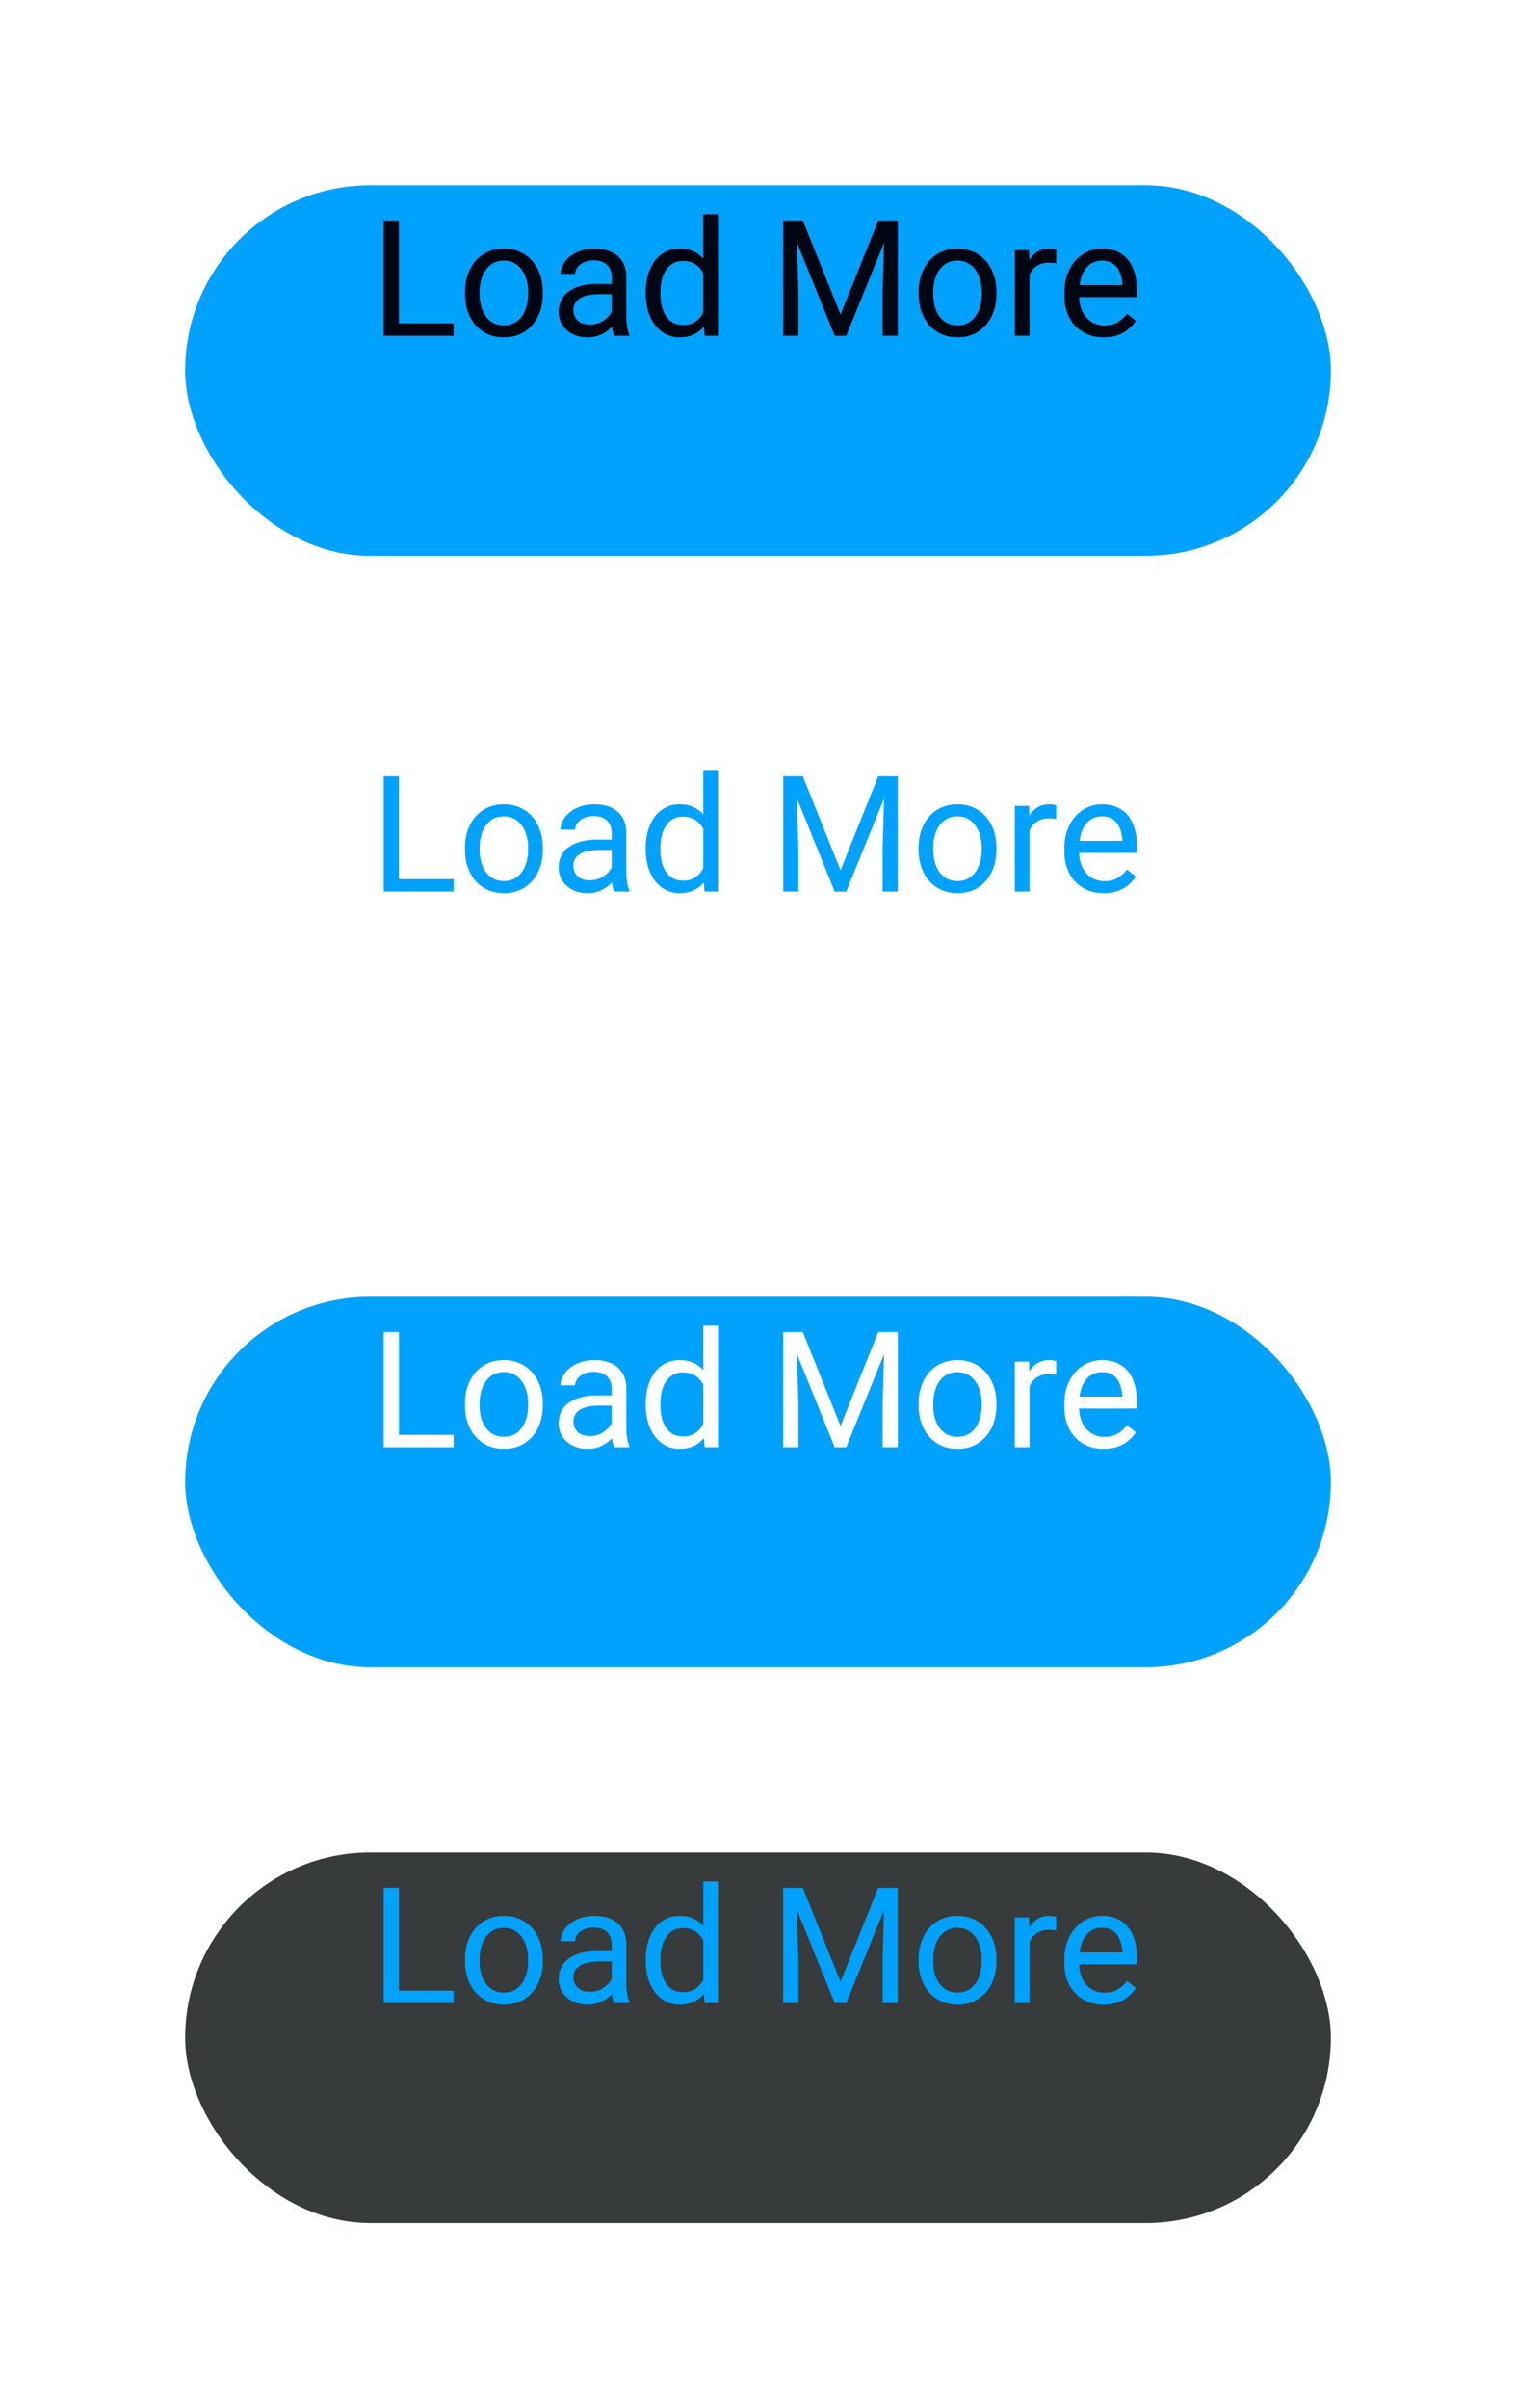<svg width="131" height="208" viewBox="0 0 131 208" fill="none" xmlns="http://www.w3.org/2000/svg">
<rect width="131" height="208" fill="white"/>
<rect x="16" y="16" width="99" height="32" rx="16" fill="#00A2FD"/>
<path d="M39.191 27.927V29H34.215V27.927H39.191ZM34.475 19.047V29H33.155V19.047H34.475ZM40.176 25.384V25.227C40.176 24.693 40.253 24.199 40.408 23.743C40.563 23.283 40.786 22.884 41.078 22.547C41.37 22.205 41.723 21.941 42.138 21.754C42.552 21.562 43.017 21.467 43.532 21.467C44.052 21.467 44.519 21.562 44.934 21.754C45.353 21.941 45.708 22.205 46 22.547C46.296 22.884 46.522 23.283 46.677 23.743C46.832 24.199 46.909 24.693 46.909 25.227V25.384C46.909 25.917 46.832 26.412 46.677 26.867C46.522 27.323 46.296 27.722 46 28.064C45.708 28.401 45.355 28.665 44.94 28.856C44.53 29.043 44.065 29.137 43.546 29.137C43.026 29.137 42.559 29.043 42.145 28.856C41.73 28.665 41.374 28.401 41.078 28.064C40.786 27.722 40.563 27.323 40.408 26.867C40.253 26.412 40.176 25.917 40.176 25.384ZM41.44 25.227V25.384C41.44 25.753 41.484 26.102 41.57 26.43C41.657 26.753 41.787 27.04 41.96 27.291C42.138 27.542 42.359 27.74 42.623 27.886C42.887 28.027 43.195 28.098 43.546 28.098C43.892 28.098 44.195 28.027 44.455 27.886C44.719 27.74 44.938 27.542 45.111 27.291C45.285 27.04 45.414 26.753 45.501 26.43C45.592 26.102 45.638 25.753 45.638 25.384V25.227C45.638 24.862 45.592 24.518 45.501 24.194C45.414 23.866 45.282 23.577 45.105 23.326C44.931 23.071 44.713 22.87 44.448 22.725C44.188 22.579 43.883 22.506 43.532 22.506C43.186 22.506 42.88 22.579 42.616 22.725C42.356 22.87 42.138 23.071 41.96 23.326C41.787 23.577 41.657 23.866 41.57 24.194C41.484 24.518 41.44 24.862 41.44 25.227ZM52.856 27.735V23.928C52.856 23.636 52.797 23.383 52.679 23.169C52.565 22.95 52.392 22.782 52.159 22.663C51.927 22.545 51.64 22.485 51.298 22.485C50.979 22.485 50.699 22.54 50.457 22.649C50.22 22.759 50.033 22.902 49.897 23.08C49.764 23.258 49.698 23.449 49.698 23.654H48.434C48.434 23.39 48.502 23.128 48.639 22.868C48.775 22.608 48.971 22.374 49.227 22.164C49.486 21.95 49.796 21.781 50.156 21.658C50.521 21.531 50.926 21.467 51.373 21.467C51.911 21.467 52.385 21.558 52.795 21.74C53.21 21.922 53.533 22.198 53.766 22.567C54.003 22.932 54.121 23.39 54.121 23.941V27.387C54.121 27.633 54.142 27.895 54.183 28.173C54.228 28.451 54.294 28.69 54.381 28.891V29H53.062C52.998 28.854 52.948 28.66 52.911 28.419C52.875 28.173 52.856 27.945 52.856 27.735ZM53.075 24.516L53.089 25.404H51.81C51.45 25.404 51.129 25.434 50.847 25.493C50.564 25.548 50.327 25.632 50.136 25.746C49.944 25.86 49.798 26.004 49.698 26.177C49.598 26.345 49.548 26.544 49.548 26.771C49.548 27.004 49.6 27.216 49.705 27.407C49.81 27.599 49.967 27.751 50.177 27.865C50.391 27.975 50.653 28.029 50.963 28.029C51.35 28.029 51.692 27.947 51.988 27.783C52.285 27.619 52.519 27.419 52.692 27.182C52.87 26.945 52.966 26.715 52.98 26.491L53.52 27.1C53.488 27.291 53.401 27.503 53.26 27.735C53.118 27.968 52.929 28.191 52.692 28.405C52.46 28.615 52.182 28.79 51.858 28.932C51.539 29.068 51.179 29.137 50.778 29.137C50.277 29.137 49.837 29.039 49.459 28.843C49.085 28.647 48.794 28.385 48.584 28.057C48.379 27.724 48.276 27.352 48.276 26.942C48.276 26.546 48.354 26.197 48.509 25.896C48.664 25.591 48.887 25.338 49.179 25.138C49.47 24.933 49.821 24.778 50.231 24.673C50.642 24.568 51.1 24.516 51.605 24.516H53.075ZM60.773 27.564V18.5H62.044V29H60.882L60.773 27.564ZM55.796 25.384V25.24C55.796 24.675 55.864 24.162 56.001 23.702C56.142 23.237 56.34 22.838 56.596 22.506C56.855 22.173 57.163 21.918 57.519 21.74C57.879 21.558 58.28 21.467 58.722 21.467C59.187 21.467 59.592 21.549 59.938 21.713C60.289 21.872 60.586 22.107 60.827 22.417C61.073 22.722 61.267 23.091 61.408 23.524C61.55 23.957 61.648 24.447 61.702 24.994V25.623C61.652 26.165 61.554 26.653 61.408 27.086C61.267 27.519 61.073 27.888 60.827 28.193C60.586 28.499 60.289 28.733 59.938 28.898C59.588 29.057 59.177 29.137 58.708 29.137C58.275 29.137 57.879 29.043 57.519 28.856C57.163 28.67 56.855 28.408 56.596 28.07C56.34 27.733 56.142 27.337 56.001 26.881C55.864 26.421 55.796 25.922 55.796 25.384ZM57.067 25.24V25.384C57.067 25.753 57.104 26.099 57.177 26.423C57.254 26.746 57.373 27.031 57.532 27.277C57.692 27.523 57.895 27.717 58.141 27.858C58.387 27.995 58.681 28.064 59.023 28.064C59.442 28.064 59.786 27.975 60.055 27.797C60.328 27.619 60.547 27.384 60.711 27.093C60.875 26.801 61.003 26.484 61.094 26.143V24.495C61.039 24.244 60.959 24.003 60.855 23.77C60.754 23.534 60.622 23.324 60.458 23.142C60.298 22.955 60.1 22.807 59.863 22.697C59.631 22.588 59.355 22.533 59.036 22.533C58.69 22.533 58.391 22.606 58.141 22.752C57.895 22.893 57.692 23.089 57.532 23.34C57.373 23.586 57.254 23.873 57.177 24.201C57.104 24.525 57.067 24.871 57.067 25.24ZM68.094 19.047H69.372L72.633 27.161L75.887 19.047H77.172L73.125 29H72.127L68.094 19.047ZM67.677 19.047H68.805L68.989 25.117V29H67.677V19.047ZM76.454 19.047H77.582V29H76.269V25.117L76.454 19.047ZM79.373 25.384V25.227C79.373 24.693 79.451 24.199 79.606 23.743C79.76 23.283 79.984 22.884 80.275 22.547C80.567 22.205 80.92 21.941 81.335 21.754C81.75 21.562 82.215 21.467 82.73 21.467C83.249 21.467 83.716 21.562 84.131 21.754C84.55 21.941 84.906 22.205 85.197 22.547C85.493 22.884 85.719 23.283 85.874 23.743C86.029 24.199 86.106 24.693 86.106 25.227V25.384C86.106 25.917 86.029 26.412 85.874 26.867C85.719 27.323 85.493 27.722 85.197 28.064C84.906 28.401 84.552 28.665 84.138 28.856C83.728 29.043 83.263 29.137 82.743 29.137C82.224 29.137 81.757 29.043 81.342 28.856C80.927 28.665 80.572 28.401 80.275 28.064C79.984 27.722 79.76 27.323 79.606 26.867C79.451 26.412 79.373 25.917 79.373 25.384ZM80.638 25.227V25.384C80.638 25.753 80.681 26.102 80.768 26.43C80.854 26.753 80.984 27.04 81.157 27.291C81.335 27.542 81.556 27.74 81.82 27.886C82.085 28.027 82.392 28.098 82.743 28.098C83.09 28.098 83.393 28.027 83.652 27.886C83.917 27.74 84.135 27.542 84.309 27.291C84.482 27.04 84.612 26.753 84.698 26.43C84.789 26.102 84.835 25.753 84.835 25.384V25.227C84.835 24.862 84.789 24.518 84.698 24.194C84.612 23.866 84.48 23.577 84.302 23.326C84.129 23.071 83.91 22.87 83.645 22.725C83.386 22.579 83.08 22.506 82.73 22.506C82.383 22.506 82.078 22.579 81.814 22.725C81.554 22.87 81.335 23.071 81.157 23.326C80.984 23.577 80.854 23.866 80.768 24.194C80.681 24.518 80.638 24.862 80.638 25.227ZM88.957 22.766V29H87.692V21.604H88.923L88.957 22.766ZM91.268 21.562L91.261 22.738C91.156 22.715 91.056 22.702 90.96 22.697C90.869 22.688 90.764 22.684 90.645 22.684C90.354 22.684 90.096 22.729 89.873 22.82C89.65 22.912 89.461 23.039 89.306 23.203C89.151 23.367 89.028 23.563 88.936 23.791C88.85 24.014 88.793 24.26 88.766 24.529L88.41 24.734C88.41 24.288 88.454 23.869 88.54 23.477C88.631 23.085 88.77 22.738 88.957 22.438C89.144 22.132 89.381 21.895 89.668 21.727C89.96 21.553 90.306 21.467 90.707 21.467C90.798 21.467 90.903 21.478 91.022 21.501C91.14 21.519 91.222 21.54 91.268 21.562ZM95.369 29.137C94.854 29.137 94.387 29.05 93.968 28.877C93.553 28.699 93.195 28.451 92.894 28.132C92.598 27.813 92.37 27.435 92.211 26.997C92.051 26.56 91.972 26.081 91.972 25.561V25.274C91.972 24.673 92.061 24.137 92.238 23.668C92.416 23.194 92.658 22.793 92.963 22.465C93.268 22.137 93.615 21.888 94.002 21.72C94.389 21.551 94.79 21.467 95.205 21.467C95.734 21.467 96.189 21.558 96.572 21.74C96.96 21.922 97.276 22.178 97.522 22.506C97.769 22.829 97.951 23.212 98.069 23.654C98.188 24.092 98.247 24.57 98.247 25.09V25.657H92.724V24.625H96.982V24.529C96.964 24.201 96.896 23.882 96.777 23.572C96.663 23.262 96.481 23.007 96.231 22.807C95.98 22.606 95.638 22.506 95.205 22.506C94.918 22.506 94.654 22.567 94.412 22.69C94.171 22.809 93.963 22.987 93.79 23.224C93.617 23.461 93.482 23.75 93.387 24.092C93.291 24.434 93.243 24.828 93.243 25.274V25.561C93.243 25.912 93.291 26.243 93.387 26.553C93.487 26.858 93.63 27.127 93.817 27.359C94.009 27.592 94.239 27.774 94.508 27.906C94.781 28.038 95.091 28.105 95.438 28.105C95.884 28.105 96.262 28.013 96.572 27.831C96.882 27.649 97.153 27.405 97.386 27.1L98.151 27.708C97.992 27.95 97.789 28.18 97.543 28.398C97.297 28.617 96.994 28.795 96.634 28.932C96.278 29.068 95.857 29.137 95.369 29.137Z" fill="#010613"/>
<path d="M39.191 75.927V77H34.215V75.927H39.191ZM34.475 67.047V77H33.155V67.047H34.475ZM40.176 73.384V73.227C40.176 72.693 40.253 72.199 40.408 71.743C40.563 71.283 40.786 70.884 41.078 70.547C41.37 70.205 41.723 69.941 42.138 69.754C42.552 69.562 43.017 69.467 43.532 69.467C44.052 69.467 44.519 69.562 44.934 69.754C45.353 69.941 45.708 70.205 46 70.547C46.296 70.884 46.522 71.283 46.677 71.743C46.832 72.199 46.909 72.693 46.909 73.227V73.384C46.909 73.917 46.832 74.412 46.677 74.867C46.522 75.323 46.296 75.722 46 76.064C45.708 76.401 45.355 76.665 44.94 76.856C44.53 77.043 44.065 77.137 43.546 77.137C43.026 77.137 42.559 77.043 42.145 76.856C41.73 76.665 41.374 76.401 41.078 76.064C40.786 75.722 40.563 75.323 40.408 74.867C40.253 74.412 40.176 73.917 40.176 73.384ZM41.44 73.227V73.384C41.44 73.753 41.484 74.102 41.57 74.43C41.657 74.753 41.787 75.04 41.96 75.291C42.138 75.542 42.359 75.74 42.623 75.886C42.887 76.027 43.195 76.098 43.546 76.098C43.892 76.098 44.195 76.027 44.455 75.886C44.719 75.74 44.938 75.542 45.111 75.291C45.285 75.04 45.414 74.753 45.501 74.43C45.592 74.102 45.638 73.753 45.638 73.384V73.227C45.638 72.862 45.592 72.518 45.501 72.194C45.414 71.866 45.282 71.577 45.105 71.326C44.931 71.071 44.713 70.87 44.448 70.725C44.188 70.579 43.883 70.506 43.532 70.506C43.186 70.506 42.88 70.579 42.616 70.725C42.356 70.87 42.138 71.071 41.96 71.326C41.787 71.577 41.657 71.866 41.57 72.194C41.484 72.518 41.44 72.862 41.44 73.227ZM52.856 75.735V71.928C52.856 71.636 52.797 71.383 52.679 71.169C52.565 70.95 52.392 70.782 52.159 70.663C51.927 70.545 51.64 70.485 51.298 70.485C50.979 70.485 50.699 70.54 50.457 70.649C50.22 70.759 50.033 70.902 49.897 71.08C49.764 71.258 49.698 71.449 49.698 71.654H48.434C48.434 71.39 48.502 71.128 48.639 70.868C48.775 70.608 48.971 70.374 49.227 70.164C49.486 69.95 49.796 69.781 50.156 69.658C50.521 69.531 50.926 69.467 51.373 69.467C51.911 69.467 52.385 69.558 52.795 69.74C53.21 69.922 53.533 70.198 53.766 70.567C54.003 70.932 54.121 71.39 54.121 71.941V75.387C54.121 75.633 54.142 75.895 54.183 76.173C54.228 76.451 54.294 76.69 54.381 76.891V77H53.062C52.998 76.854 52.948 76.66 52.911 76.419C52.875 76.173 52.856 75.945 52.856 75.735ZM53.075 72.516L53.089 73.404H51.81C51.45 73.404 51.129 73.434 50.847 73.493C50.564 73.548 50.327 73.632 50.136 73.746C49.944 73.86 49.798 74.004 49.698 74.177C49.598 74.345 49.548 74.544 49.548 74.772C49.548 75.004 49.6 75.216 49.705 75.407C49.81 75.599 49.967 75.751 50.177 75.865C50.391 75.975 50.653 76.029 50.963 76.029C51.35 76.029 51.692 75.947 51.988 75.783C52.285 75.619 52.519 75.419 52.692 75.182C52.87 74.945 52.966 74.715 52.98 74.491L53.52 75.1C53.488 75.291 53.401 75.503 53.26 75.735C53.118 75.968 52.929 76.191 52.692 76.405C52.46 76.615 52.182 76.79 51.858 76.932C51.539 77.068 51.179 77.137 50.778 77.137C50.277 77.137 49.837 77.039 49.459 76.843C49.085 76.647 48.794 76.385 48.584 76.057C48.379 75.724 48.276 75.353 48.276 74.942C48.276 74.546 48.354 74.197 48.509 73.897C48.664 73.591 48.887 73.338 49.179 73.138C49.47 72.933 49.821 72.778 50.231 72.673C50.642 72.568 51.1 72.516 51.605 72.516H53.075ZM60.773 75.564V66.5H62.044V77H60.882L60.773 75.564ZM55.796 73.384V73.24C55.796 72.675 55.864 72.162 56.001 71.702C56.142 71.237 56.34 70.838 56.596 70.506C56.855 70.173 57.163 69.918 57.519 69.74C57.879 69.558 58.28 69.467 58.722 69.467C59.187 69.467 59.592 69.549 59.938 69.713C60.289 69.872 60.586 70.107 60.827 70.417C61.073 70.722 61.267 71.091 61.408 71.524C61.55 71.957 61.648 72.447 61.702 72.994V73.623C61.652 74.165 61.554 74.653 61.408 75.086C61.267 75.519 61.073 75.888 60.827 76.193C60.586 76.499 60.289 76.733 59.938 76.897C59.588 77.057 59.177 77.137 58.708 77.137C58.275 77.137 57.879 77.043 57.519 76.856C57.163 76.67 56.855 76.408 56.596 76.07C56.34 75.733 56.142 75.337 56.001 74.881C55.864 74.421 55.796 73.921 55.796 73.384ZM57.067 73.24V73.384C57.067 73.753 57.104 74.099 57.177 74.423C57.254 74.746 57.373 75.031 57.532 75.277C57.692 75.523 57.895 75.717 58.141 75.858C58.387 75.995 58.681 76.064 59.023 76.064C59.442 76.064 59.786 75.975 60.055 75.797C60.328 75.619 60.547 75.384 60.711 75.093C60.875 74.801 61.003 74.484 61.094 74.143V72.495C61.039 72.245 60.959 72.003 60.855 71.77C60.754 71.534 60.622 71.324 60.458 71.142C60.298 70.955 60.1 70.807 59.863 70.697C59.631 70.588 59.355 70.533 59.036 70.533C58.69 70.533 58.391 70.606 58.141 70.752C57.895 70.893 57.692 71.089 57.532 71.34C57.373 71.586 57.254 71.873 57.177 72.201C57.104 72.525 57.067 72.871 57.067 73.24ZM68.094 67.047H69.372L72.633 75.161L75.887 67.047H77.172L73.125 77H72.127L68.094 67.047ZM67.677 67.047H68.805L68.989 73.117V77H67.677V67.047ZM76.454 67.047H77.582V77H76.269V73.117L76.454 67.047ZM79.373 73.384V73.227C79.373 72.693 79.451 72.199 79.606 71.743C79.76 71.283 79.984 70.884 80.275 70.547C80.567 70.205 80.92 69.941 81.335 69.754C81.75 69.562 82.215 69.467 82.73 69.467C83.249 69.467 83.716 69.562 84.131 69.754C84.55 69.941 84.906 70.205 85.197 70.547C85.493 70.884 85.719 71.283 85.874 71.743C86.029 72.199 86.106 72.693 86.106 73.227V73.384C86.106 73.917 86.029 74.412 85.874 74.867C85.719 75.323 85.493 75.722 85.197 76.064C84.906 76.401 84.552 76.665 84.138 76.856C83.728 77.043 83.263 77.137 82.743 77.137C82.224 77.137 81.757 77.043 81.342 76.856C80.927 76.665 80.572 76.401 80.275 76.064C79.984 75.722 79.76 75.323 79.606 74.867C79.451 74.412 79.373 73.917 79.373 73.384ZM80.638 73.227V73.384C80.638 73.753 80.681 74.102 80.768 74.43C80.854 74.753 80.984 75.04 81.157 75.291C81.335 75.542 81.556 75.74 81.82 75.886C82.085 76.027 82.392 76.098 82.743 76.098C83.09 76.098 83.393 76.027 83.652 75.886C83.917 75.74 84.135 75.542 84.309 75.291C84.482 75.04 84.612 74.753 84.698 74.43C84.789 74.102 84.835 73.753 84.835 73.384V73.227C84.835 72.862 84.789 72.518 84.698 72.194C84.612 71.866 84.48 71.577 84.302 71.326C84.129 71.071 83.91 70.87 83.645 70.725C83.386 70.579 83.08 70.506 82.73 70.506C82.383 70.506 82.078 70.579 81.814 70.725C81.554 70.87 81.335 71.071 81.157 71.326C80.984 71.577 80.854 71.866 80.768 72.194C80.681 72.518 80.638 72.862 80.638 73.227ZM88.957 70.766V77H87.692V69.603H88.923L88.957 70.766ZM91.268 69.562L91.261 70.738C91.156 70.716 91.056 70.702 90.96 70.697C90.869 70.688 90.764 70.684 90.645 70.684C90.354 70.684 90.096 70.729 89.873 70.82C89.65 70.912 89.461 71.039 89.306 71.203C89.151 71.367 89.028 71.563 88.936 71.791C88.85 72.014 88.793 72.26 88.766 72.529L88.41 72.734C88.41 72.288 88.454 71.868 88.54 71.477C88.631 71.085 88.77 70.738 88.957 70.438C89.144 70.132 89.381 69.895 89.668 69.727C89.96 69.553 90.306 69.467 90.707 69.467C90.798 69.467 90.903 69.478 91.022 69.501C91.14 69.519 91.222 69.54 91.268 69.562ZM95.369 77.137C94.854 77.137 94.387 77.05 93.968 76.877C93.553 76.699 93.195 76.451 92.894 76.132C92.598 75.813 92.37 75.435 92.211 74.997C92.051 74.56 91.972 74.081 91.972 73.561V73.274C91.972 72.673 92.061 72.137 92.238 71.668C92.416 71.194 92.658 70.793 92.963 70.465C93.268 70.137 93.615 69.888 94.002 69.72C94.389 69.551 94.79 69.467 95.205 69.467C95.734 69.467 96.189 69.558 96.572 69.74C96.96 69.922 97.276 70.178 97.522 70.506C97.769 70.829 97.951 71.212 98.069 71.654C98.188 72.092 98.247 72.57 98.247 73.09V73.657H92.724V72.625H96.982V72.529C96.964 72.201 96.896 71.882 96.777 71.572C96.663 71.262 96.481 71.007 96.231 70.807C95.98 70.606 95.638 70.506 95.205 70.506C94.918 70.506 94.654 70.567 94.412 70.69C94.171 70.809 93.963 70.987 93.79 71.224C93.617 71.461 93.482 71.75 93.387 72.092C93.291 72.434 93.243 72.828 93.243 73.274V73.561C93.243 73.912 93.291 74.243 93.387 74.553C93.487 74.858 93.63 75.127 93.817 75.359C94.009 75.592 94.239 75.774 94.508 75.906C94.781 76.038 95.091 76.105 95.438 76.105C95.884 76.105 96.262 76.013 96.572 75.831C96.882 75.649 97.153 75.405 97.386 75.1L98.151 75.708C97.992 75.95 97.789 76.18 97.543 76.398C97.297 76.617 96.994 76.795 96.634 76.932C96.278 77.068 95.857 77.137 95.369 77.137Z" fill="#00A2FD"/>
<rect x="16" y="112" width="99" height="32" rx="16" fill="#00A2FD"/>
<path d="M39.191 123.927V125H34.215V123.927H39.191ZM34.475 115.047V125H33.155V115.047H34.475ZM40.176 121.384V121.227C40.176 120.693 40.253 120.199 40.408 119.743C40.563 119.283 40.786 118.884 41.078 118.547C41.37 118.205 41.723 117.941 42.138 117.754C42.552 117.562 43.017 117.467 43.532 117.467C44.052 117.467 44.519 117.562 44.934 117.754C45.353 117.941 45.708 118.205 46 118.547C46.296 118.884 46.522 119.283 46.677 119.743C46.832 120.199 46.909 120.693 46.909 121.227V121.384C46.909 121.917 46.832 122.411 46.677 122.867C46.522 123.323 46.296 123.722 46 124.063C45.708 124.401 45.355 124.665 44.94 124.856C44.53 125.043 44.065 125.137 43.546 125.137C43.026 125.137 42.559 125.043 42.145 124.856C41.73 124.665 41.374 124.401 41.078 124.063C40.786 123.722 40.563 123.323 40.408 122.867C40.253 122.411 40.176 121.917 40.176 121.384ZM41.44 121.227V121.384C41.44 121.753 41.484 122.102 41.57 122.43C41.657 122.753 41.787 123.04 41.96 123.291C42.138 123.542 42.359 123.74 42.623 123.886C42.887 124.027 43.195 124.098 43.546 124.098C43.892 124.098 44.195 124.027 44.455 123.886C44.719 123.74 44.938 123.542 45.111 123.291C45.285 123.04 45.414 122.753 45.501 122.43C45.592 122.102 45.638 121.753 45.638 121.384V121.227C45.638 120.862 45.592 120.518 45.501 120.194C45.414 119.866 45.282 119.577 45.105 119.326C44.931 119.071 44.713 118.87 44.448 118.725C44.188 118.579 43.883 118.506 43.532 118.506C43.186 118.506 42.88 118.579 42.616 118.725C42.356 118.87 42.138 119.071 41.96 119.326C41.787 119.577 41.657 119.866 41.57 120.194C41.484 120.518 41.44 120.862 41.44 121.227ZM52.856 123.735V119.928C52.856 119.636 52.797 119.383 52.679 119.169C52.565 118.95 52.392 118.782 52.159 118.663C51.927 118.545 51.64 118.485 51.298 118.485C50.979 118.485 50.699 118.54 50.457 118.649C50.22 118.759 50.033 118.902 49.897 119.08C49.764 119.258 49.698 119.449 49.698 119.654H48.434C48.434 119.39 48.502 119.128 48.639 118.868C48.775 118.608 48.971 118.374 49.227 118.164C49.486 117.95 49.796 117.781 50.156 117.658C50.521 117.531 50.926 117.467 51.373 117.467C51.911 117.467 52.385 117.558 52.795 117.74C53.21 117.923 53.533 118.198 53.766 118.567C54.003 118.932 54.121 119.39 54.121 119.941V123.387C54.121 123.633 54.142 123.895 54.183 124.173C54.228 124.451 54.294 124.69 54.381 124.891V125H53.062C52.998 124.854 52.948 124.66 52.911 124.419C52.875 124.173 52.856 123.945 52.856 123.735ZM53.075 120.516L53.089 121.404H51.81C51.45 121.404 51.129 121.434 50.847 121.493C50.564 121.548 50.327 121.632 50.136 121.746C49.944 121.86 49.798 122.004 49.698 122.177C49.598 122.345 49.548 122.544 49.548 122.771C49.548 123.004 49.6 123.216 49.705 123.407C49.81 123.599 49.967 123.751 50.177 123.865C50.391 123.975 50.653 124.029 50.963 124.029C51.35 124.029 51.692 123.947 51.988 123.783C52.285 123.619 52.519 123.419 52.692 123.182C52.87 122.945 52.966 122.715 52.98 122.491L53.52 123.1C53.488 123.291 53.401 123.503 53.26 123.735C53.118 123.968 52.929 124.191 52.692 124.405C52.46 124.615 52.182 124.79 51.858 124.932C51.539 125.068 51.179 125.137 50.778 125.137C50.277 125.137 49.837 125.039 49.459 124.843C49.085 124.647 48.794 124.385 48.584 124.057C48.379 123.724 48.276 123.353 48.276 122.942C48.276 122.546 48.354 122.197 48.509 121.896C48.664 121.591 48.887 121.338 49.179 121.138C49.47 120.933 49.821 120.778 50.231 120.673C50.642 120.568 51.1 120.516 51.605 120.516H53.075ZM60.773 123.564V114.5H62.044V125H60.882L60.773 123.564ZM55.796 121.384V121.24C55.796 120.675 55.864 120.162 56.001 119.702C56.142 119.237 56.34 118.839 56.596 118.506C56.855 118.173 57.163 117.918 57.519 117.74C57.879 117.558 58.28 117.467 58.722 117.467C59.187 117.467 59.592 117.549 59.938 117.713C60.289 117.872 60.586 118.107 60.827 118.417C61.073 118.722 61.267 119.091 61.408 119.524C61.55 119.957 61.648 120.447 61.702 120.994V121.623C61.652 122.165 61.554 122.653 61.408 123.086C61.267 123.519 61.073 123.888 60.827 124.193C60.586 124.499 60.289 124.733 59.938 124.897C59.588 125.057 59.177 125.137 58.708 125.137C58.275 125.137 57.879 125.043 57.519 124.856C57.163 124.67 56.855 124.408 56.596 124.07C56.34 123.733 56.142 123.337 56.001 122.881C55.864 122.421 55.796 121.922 55.796 121.384ZM57.067 121.24V121.384C57.067 121.753 57.104 122.099 57.177 122.423C57.254 122.746 57.373 123.031 57.532 123.277C57.692 123.523 57.895 123.717 58.141 123.858C58.387 123.995 58.681 124.063 59.023 124.063C59.442 124.063 59.786 123.975 60.055 123.797C60.328 123.619 60.547 123.384 60.711 123.093C60.875 122.801 61.003 122.484 61.094 122.143V120.495C61.039 120.244 60.959 120.003 60.855 119.771C60.754 119.534 60.622 119.324 60.458 119.142C60.298 118.955 60.1 118.807 59.863 118.697C59.631 118.588 59.355 118.533 59.036 118.533C58.69 118.533 58.391 118.606 58.141 118.752C57.895 118.893 57.692 119.089 57.532 119.34C57.373 119.586 57.254 119.873 57.177 120.201C57.104 120.525 57.067 120.871 57.067 121.24ZM68.094 115.047H69.372L72.633 123.161L75.887 115.047H77.172L73.125 125H72.127L68.094 115.047ZM67.677 115.047H68.805L68.989 121.117V125H67.677V115.047ZM76.454 115.047H77.582V125H76.269V121.117L76.454 115.047ZM79.373 121.384V121.227C79.373 120.693 79.451 120.199 79.606 119.743C79.76 119.283 79.984 118.884 80.275 118.547C80.567 118.205 80.92 117.941 81.335 117.754C81.75 117.562 82.215 117.467 82.73 117.467C83.249 117.467 83.716 117.562 84.131 117.754C84.55 117.941 84.906 118.205 85.197 118.547C85.493 118.884 85.719 119.283 85.874 119.743C86.029 120.199 86.106 120.693 86.106 121.227V121.384C86.106 121.917 86.029 122.411 85.874 122.867C85.719 123.323 85.493 123.722 85.197 124.063C84.906 124.401 84.552 124.665 84.138 124.856C83.728 125.043 83.263 125.137 82.743 125.137C82.224 125.137 81.757 125.043 81.342 124.856C80.927 124.665 80.572 124.401 80.275 124.063C79.984 123.722 79.76 123.323 79.606 122.867C79.451 122.411 79.373 121.917 79.373 121.384ZM80.638 121.227V121.384C80.638 121.753 80.681 122.102 80.768 122.43C80.854 122.753 80.984 123.04 81.157 123.291C81.335 123.542 81.556 123.74 81.82 123.886C82.085 124.027 82.392 124.098 82.743 124.098C83.09 124.098 83.393 124.027 83.652 123.886C83.917 123.74 84.135 123.542 84.309 123.291C84.482 123.04 84.612 122.753 84.698 122.43C84.789 122.102 84.835 121.753 84.835 121.384V121.227C84.835 120.862 84.789 120.518 84.698 120.194C84.612 119.866 84.48 119.577 84.302 119.326C84.129 119.071 83.91 118.87 83.645 118.725C83.386 118.579 83.08 118.506 82.73 118.506C82.383 118.506 82.078 118.579 81.814 118.725C81.554 118.87 81.335 119.071 81.157 119.326C80.984 119.577 80.854 119.866 80.768 120.194C80.681 120.518 80.638 120.862 80.638 121.227ZM88.957 118.766V125H87.692V117.604H88.923L88.957 118.766ZM91.268 117.562L91.261 118.738C91.156 118.715 91.056 118.702 90.96 118.697C90.869 118.688 90.764 118.684 90.645 118.684C90.354 118.684 90.096 118.729 89.873 118.82C89.65 118.911 89.461 119.039 89.306 119.203C89.151 119.367 89.028 119.563 88.936 119.791C88.85 120.014 88.793 120.26 88.766 120.529L88.41 120.734C88.41 120.288 88.454 119.868 88.54 119.477C88.631 119.085 88.77 118.738 88.957 118.438C89.144 118.132 89.381 117.895 89.668 117.727C89.96 117.553 90.306 117.467 90.707 117.467C90.798 117.467 90.903 117.478 91.022 117.501C91.14 117.519 91.222 117.54 91.268 117.562ZM95.369 125.137C94.854 125.137 94.387 125.05 93.968 124.877C93.553 124.699 93.195 124.451 92.894 124.132C92.598 123.813 92.37 123.435 92.211 122.997C92.051 122.56 91.972 122.081 91.972 121.562V121.274C91.972 120.673 92.061 120.137 92.238 119.668C92.416 119.194 92.658 118.793 92.963 118.465C93.268 118.137 93.615 117.888 94.002 117.72C94.389 117.551 94.79 117.467 95.205 117.467C95.734 117.467 96.189 117.558 96.572 117.74C96.96 117.923 97.276 118.178 97.522 118.506C97.769 118.829 97.951 119.212 98.069 119.654C98.188 120.092 98.247 120.57 98.247 121.09V121.657H92.724V120.625H96.982V120.529C96.964 120.201 96.896 119.882 96.777 119.572C96.663 119.262 96.481 119.007 96.231 118.807C95.98 118.606 95.638 118.506 95.205 118.506C94.918 118.506 94.654 118.567 94.412 118.69C94.171 118.809 93.963 118.987 93.79 119.224C93.617 119.461 93.482 119.75 93.387 120.092C93.291 120.434 93.243 120.828 93.243 121.274V121.562C93.243 121.912 93.291 122.243 93.387 122.553C93.487 122.858 93.63 123.127 93.817 123.359C94.009 123.592 94.239 123.774 94.508 123.906C94.781 124.038 95.091 124.104 95.438 124.104C95.884 124.104 96.262 124.013 96.572 123.831C96.882 123.649 97.153 123.405 97.386 123.1L98.151 123.708C97.992 123.95 97.789 124.18 97.543 124.398C97.297 124.617 96.994 124.795 96.634 124.932C96.278 125.068 95.857 125.137 95.369 125.137Z" fill="white"/>
<rect x="16" y="160" width="99" height="32" rx="16" fill="#373B3B"/>
<path d="M39.191 171.927V173H34.215V171.927H39.191ZM34.475 163.047V173H33.155V163.047H34.475ZM40.176 169.384V169.227C40.176 168.693 40.253 168.199 40.408 167.743C40.563 167.283 40.786 166.884 41.078 166.547C41.37 166.205 41.723 165.941 42.138 165.754C42.552 165.562 43.017 165.467 43.532 165.467C44.052 165.467 44.519 165.562 44.934 165.754C45.353 165.941 45.708 166.205 46 166.547C46.296 166.884 46.522 167.283 46.677 167.743C46.832 168.199 46.909 168.693 46.909 169.227V169.384C46.909 169.917 46.832 170.411 46.677 170.867C46.522 171.323 46.296 171.722 46 172.063C45.708 172.401 45.355 172.665 44.94 172.856C44.53 173.043 44.065 173.137 43.546 173.137C43.026 173.137 42.559 173.043 42.145 172.856C41.73 172.665 41.374 172.401 41.078 172.063C40.786 171.722 40.563 171.323 40.408 170.867C40.253 170.411 40.176 169.917 40.176 169.384ZM41.44 169.227V169.384C41.44 169.753 41.484 170.102 41.57 170.43C41.657 170.753 41.787 171.04 41.96 171.291C42.138 171.542 42.359 171.74 42.623 171.886C42.887 172.027 43.195 172.098 43.546 172.098C43.892 172.098 44.195 172.027 44.455 171.886C44.719 171.74 44.938 171.542 45.111 171.291C45.285 171.04 45.414 170.753 45.501 170.43C45.592 170.102 45.638 169.753 45.638 169.384V169.227C45.638 168.862 45.592 168.518 45.501 168.194C45.414 167.866 45.282 167.577 45.105 167.326C44.931 167.071 44.713 166.87 44.448 166.725C44.188 166.579 43.883 166.506 43.532 166.506C43.186 166.506 42.88 166.579 42.616 166.725C42.356 166.87 42.138 167.071 41.96 167.326C41.787 167.577 41.657 167.866 41.57 168.194C41.484 168.518 41.44 168.862 41.44 169.227ZM52.856 171.735V167.928C52.856 167.636 52.797 167.383 52.679 167.169C52.565 166.95 52.392 166.782 52.159 166.663C51.927 166.545 51.64 166.485 51.298 166.485C50.979 166.485 50.699 166.54 50.457 166.649C50.22 166.759 50.033 166.902 49.897 167.08C49.764 167.258 49.698 167.449 49.698 167.654H48.434C48.434 167.39 48.502 167.128 48.639 166.868C48.775 166.608 48.971 166.374 49.227 166.164C49.486 165.95 49.796 165.781 50.156 165.658C50.521 165.531 50.926 165.467 51.373 165.467C51.911 165.467 52.385 165.558 52.795 165.74C53.21 165.923 53.533 166.198 53.766 166.567C54.003 166.932 54.121 167.39 54.121 167.941V171.387C54.121 171.633 54.142 171.895 54.183 172.173C54.228 172.451 54.294 172.69 54.381 172.891V173H53.062C52.998 172.854 52.948 172.66 52.911 172.419C52.875 172.173 52.856 171.945 52.856 171.735ZM53.075 168.516L53.089 169.404H51.81C51.45 169.404 51.129 169.434 50.847 169.493C50.564 169.548 50.327 169.632 50.136 169.746C49.944 169.86 49.798 170.004 49.698 170.177C49.598 170.345 49.548 170.544 49.548 170.771C49.548 171.004 49.6 171.216 49.705 171.407C49.81 171.599 49.967 171.751 50.177 171.865C50.391 171.975 50.653 172.029 50.963 172.029C51.35 172.029 51.692 171.947 51.988 171.783C52.285 171.619 52.519 171.419 52.692 171.182C52.87 170.945 52.966 170.715 52.98 170.491L53.52 171.1C53.488 171.291 53.401 171.503 53.26 171.735C53.118 171.968 52.929 172.191 52.692 172.405C52.46 172.615 52.182 172.79 51.858 172.932C51.539 173.068 51.179 173.137 50.778 173.137C50.277 173.137 49.837 173.039 49.459 172.843C49.085 172.647 48.794 172.385 48.584 172.057C48.379 171.724 48.276 171.353 48.276 170.942C48.276 170.546 48.354 170.197 48.509 169.896C48.664 169.591 48.887 169.338 49.179 169.138C49.47 168.933 49.821 168.778 50.231 168.673C50.642 168.568 51.1 168.516 51.605 168.516H53.075ZM60.773 171.564V162.5H62.044V173H60.882L60.773 171.564ZM55.796 169.384V169.24C55.796 168.675 55.864 168.162 56.001 167.702C56.142 167.237 56.34 166.839 56.596 166.506C56.855 166.173 57.163 165.918 57.519 165.74C57.879 165.558 58.28 165.467 58.722 165.467C59.187 165.467 59.592 165.549 59.938 165.713C60.289 165.872 60.586 166.107 60.827 166.417C61.073 166.722 61.267 167.091 61.408 167.524C61.55 167.957 61.648 168.447 61.702 168.994V169.623C61.652 170.165 61.554 170.653 61.408 171.086C61.267 171.519 61.073 171.888 60.827 172.193C60.586 172.499 60.289 172.733 59.938 172.897C59.588 173.057 59.177 173.137 58.708 173.137C58.275 173.137 57.879 173.043 57.519 172.856C57.163 172.67 56.855 172.408 56.596 172.07C56.34 171.733 56.142 171.337 56.001 170.881C55.864 170.421 55.796 169.922 55.796 169.384ZM57.067 169.24V169.384C57.067 169.753 57.104 170.099 57.177 170.423C57.254 170.746 57.373 171.031 57.532 171.277C57.692 171.523 57.895 171.717 58.141 171.858C58.387 171.995 58.681 172.063 59.023 172.063C59.442 172.063 59.786 171.975 60.055 171.797C60.328 171.619 60.547 171.384 60.711 171.093C60.875 170.801 61.003 170.484 61.094 170.143V168.495C61.039 168.244 60.959 168.003 60.855 167.771C60.754 167.534 60.622 167.324 60.458 167.142C60.298 166.955 60.1 166.807 59.863 166.697C59.631 166.588 59.355 166.533 59.036 166.533C58.69 166.533 58.391 166.606 58.141 166.752C57.895 166.893 57.692 167.089 57.532 167.34C57.373 167.586 57.254 167.873 57.177 168.201C57.104 168.525 57.067 168.871 57.067 169.24ZM68.094 163.047H69.372L72.633 171.161L75.887 163.047H77.172L73.125 173H72.127L68.094 163.047ZM67.677 163.047H68.805L68.989 169.117V173H67.677V163.047ZM76.454 163.047H77.582V173H76.269V169.117L76.454 163.047ZM79.373 169.384V169.227C79.373 168.693 79.451 168.199 79.606 167.743C79.76 167.283 79.984 166.884 80.275 166.547C80.567 166.205 80.92 165.941 81.335 165.754C81.75 165.562 82.215 165.467 82.73 165.467C83.249 165.467 83.716 165.562 84.131 165.754C84.55 165.941 84.906 166.205 85.197 166.547C85.493 166.884 85.719 167.283 85.874 167.743C86.029 168.199 86.106 168.693 86.106 169.227V169.384C86.106 169.917 86.029 170.411 85.874 170.867C85.719 171.323 85.493 171.722 85.197 172.063C84.906 172.401 84.552 172.665 84.138 172.856C83.728 173.043 83.263 173.137 82.743 173.137C82.224 173.137 81.757 173.043 81.342 172.856C80.927 172.665 80.572 172.401 80.275 172.063C79.984 171.722 79.76 171.323 79.606 170.867C79.451 170.411 79.373 169.917 79.373 169.384ZM80.638 169.227V169.384C80.638 169.753 80.681 170.102 80.768 170.43C80.854 170.753 80.984 171.04 81.157 171.291C81.335 171.542 81.556 171.74 81.82 171.886C82.085 172.027 82.392 172.098 82.743 172.098C83.09 172.098 83.393 172.027 83.652 171.886C83.917 171.74 84.135 171.542 84.309 171.291C84.482 171.04 84.612 170.753 84.698 170.43C84.789 170.102 84.835 169.753 84.835 169.384V169.227C84.835 168.862 84.789 168.518 84.698 168.194C84.612 167.866 84.48 167.577 84.302 167.326C84.129 167.071 83.91 166.87 83.645 166.725C83.386 166.579 83.08 166.506 82.73 166.506C82.383 166.506 82.078 166.579 81.814 166.725C81.554 166.87 81.335 167.071 81.157 167.326C80.984 167.577 80.854 167.866 80.768 168.194C80.681 168.518 80.638 168.862 80.638 169.227ZM88.957 166.766V173H87.692V165.604H88.923L88.957 166.766ZM91.268 165.562L91.261 166.738C91.156 166.715 91.056 166.702 90.96 166.697C90.869 166.688 90.764 166.684 90.645 166.684C90.354 166.684 90.096 166.729 89.873 166.82C89.65 166.911 89.461 167.039 89.306 167.203C89.151 167.367 89.028 167.563 88.936 167.791C88.85 168.014 88.793 168.26 88.766 168.529L88.41 168.734C88.41 168.288 88.454 167.868 88.54 167.477C88.631 167.085 88.77 166.738 88.957 166.438C89.144 166.132 89.381 165.895 89.668 165.727C89.96 165.553 90.306 165.467 90.707 165.467C90.798 165.467 90.903 165.478 91.022 165.501C91.14 165.519 91.222 165.54 91.268 165.562ZM95.369 173.137C94.854 173.137 94.387 173.05 93.968 172.877C93.553 172.699 93.195 172.451 92.894 172.132C92.598 171.813 92.37 171.435 92.211 170.997C92.051 170.56 91.972 170.081 91.972 169.562V169.274C91.972 168.673 92.061 168.137 92.238 167.668C92.416 167.194 92.658 166.793 92.963 166.465C93.268 166.137 93.615 165.888 94.002 165.72C94.389 165.551 94.79 165.467 95.205 165.467C95.734 165.467 96.189 165.558 96.572 165.74C96.96 165.923 97.276 166.178 97.522 166.506C97.769 166.829 97.951 167.212 98.069 167.654C98.188 168.092 98.247 168.57 98.247 169.09V169.657H92.724V168.625H96.982V168.529C96.964 168.201 96.896 167.882 96.777 167.572C96.663 167.262 96.481 167.007 96.231 166.807C95.98 166.606 95.638 166.506 95.205 166.506C94.918 166.506 94.654 166.567 94.412 166.69C94.171 166.809 93.963 166.987 93.79 167.224C93.617 167.461 93.482 167.75 93.387 168.092C93.291 168.434 93.243 168.828 93.243 169.274V169.562C93.243 169.912 93.291 170.243 93.387 170.553C93.487 170.858 93.63 171.127 93.817 171.359C94.009 171.592 94.239 171.774 94.508 171.906C94.781 172.038 95.091 172.104 95.438 172.104C95.884 172.104 96.262 172.013 96.572 171.831C96.882 171.649 97.153 171.405 97.386 171.1L98.151 171.708C97.992 171.95 97.789 172.18 97.543 172.398C97.297 172.617 96.994 172.795 96.634 172.932C96.278 173.068 95.857 173.137 95.369 173.137Z" fill="#00A2FD"/>
</svg>

